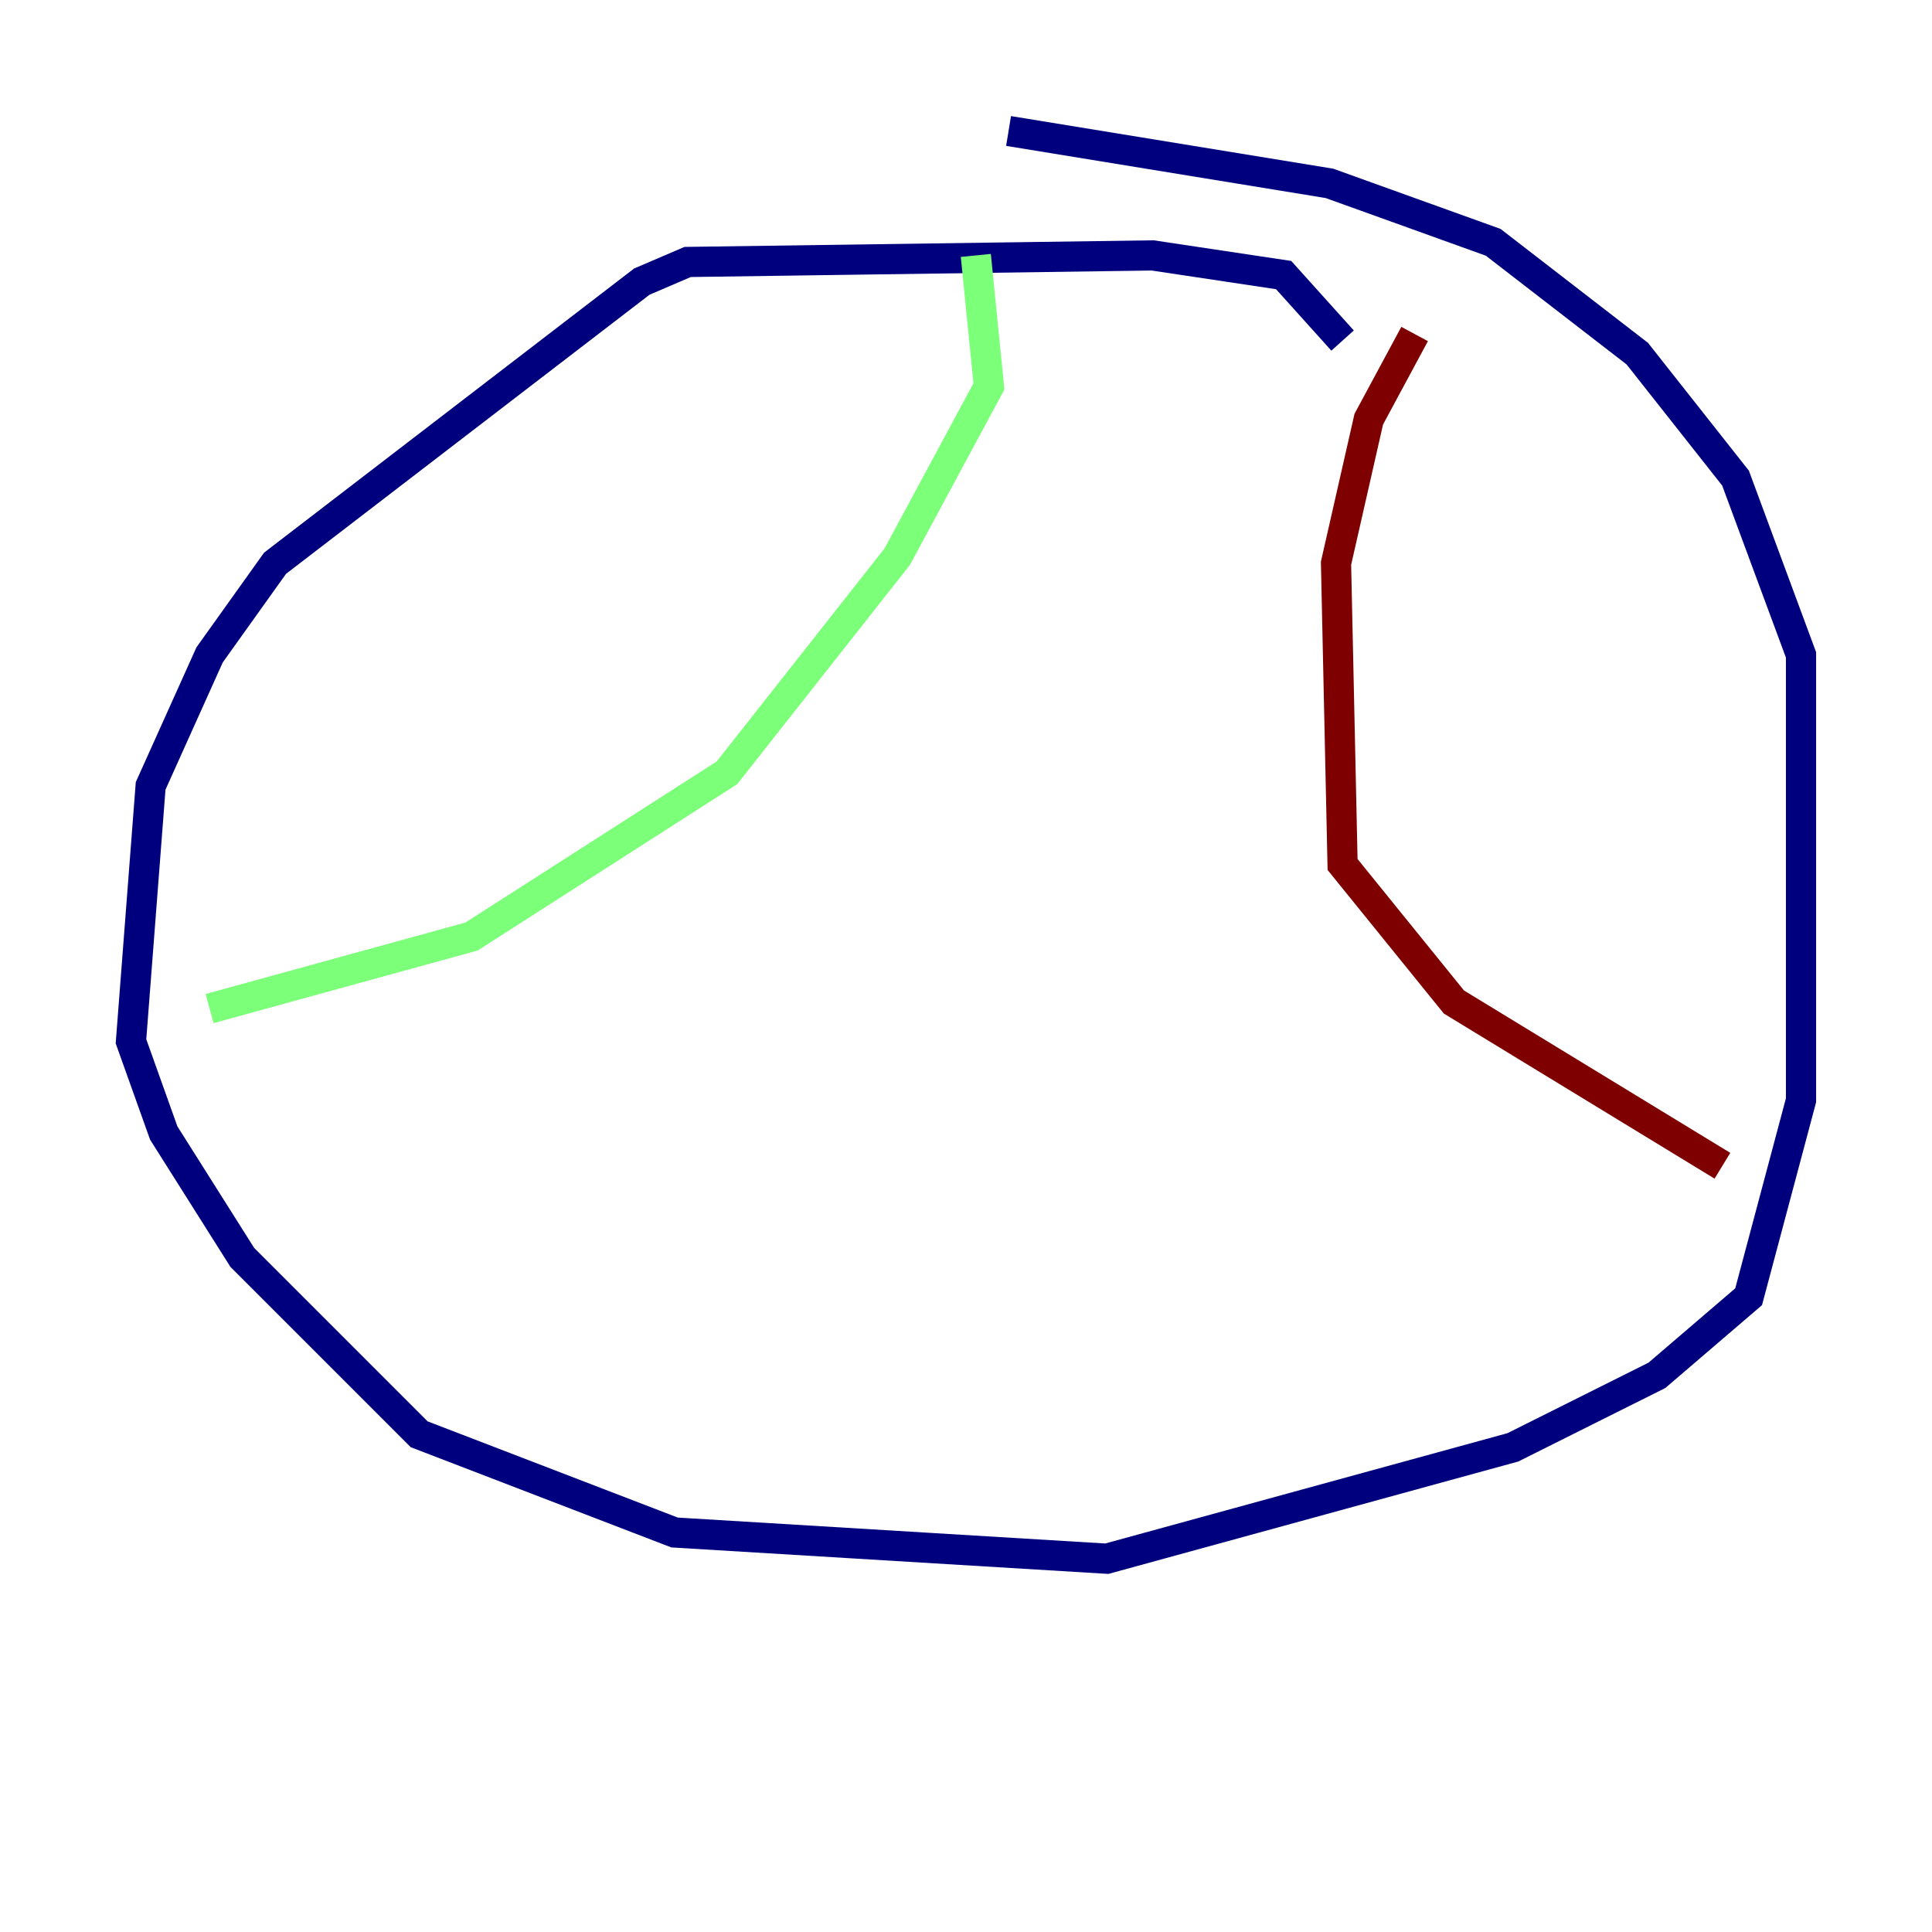 <?xml version="1.0" encoding="utf-8" ?>
<svg baseProfile="tiny" height="128" version="1.2" viewBox="0,0,128,128" width="128" xmlns="http://www.w3.org/2000/svg" xmlns:ev="http://www.w3.org/2001/xml-events" xmlns:xlink="http://www.w3.org/1999/xlink"><defs /><polyline fill="none" points="88.949,22.563 85.044,18.224 76.366,16.922 45.559,17.356 42.522,18.658 18.224,37.315 13.885,43.39 9.98,52.068 8.678,68.99 10.848,75.064 16.054,83.308 27.77,95.024 44.691,101.532 73.329,103.268 100.231,95.891 109.776,91.119 115.851,85.912 119.322,72.895 119.322,43.39 114.983,31.675 108.475,23.43 98.929,16.054 88.081,12.149 66.82,8.678" stroke="#00007f" stroke-width="2" /><polyline fill="none" points="64.651,16.922 65.519,25.6 59.444,36.881 48.163,51.2 31.241,62.047 13.885,66.82" stroke="#7cff79" stroke-width="2" /><polyline fill="none" points="93.722,22.129 90.685,27.77 88.515,37.315 88.949,57.275 96.325,66.386 114.115,77.234" stroke="#7f0000" stroke-width="2" /></svg>